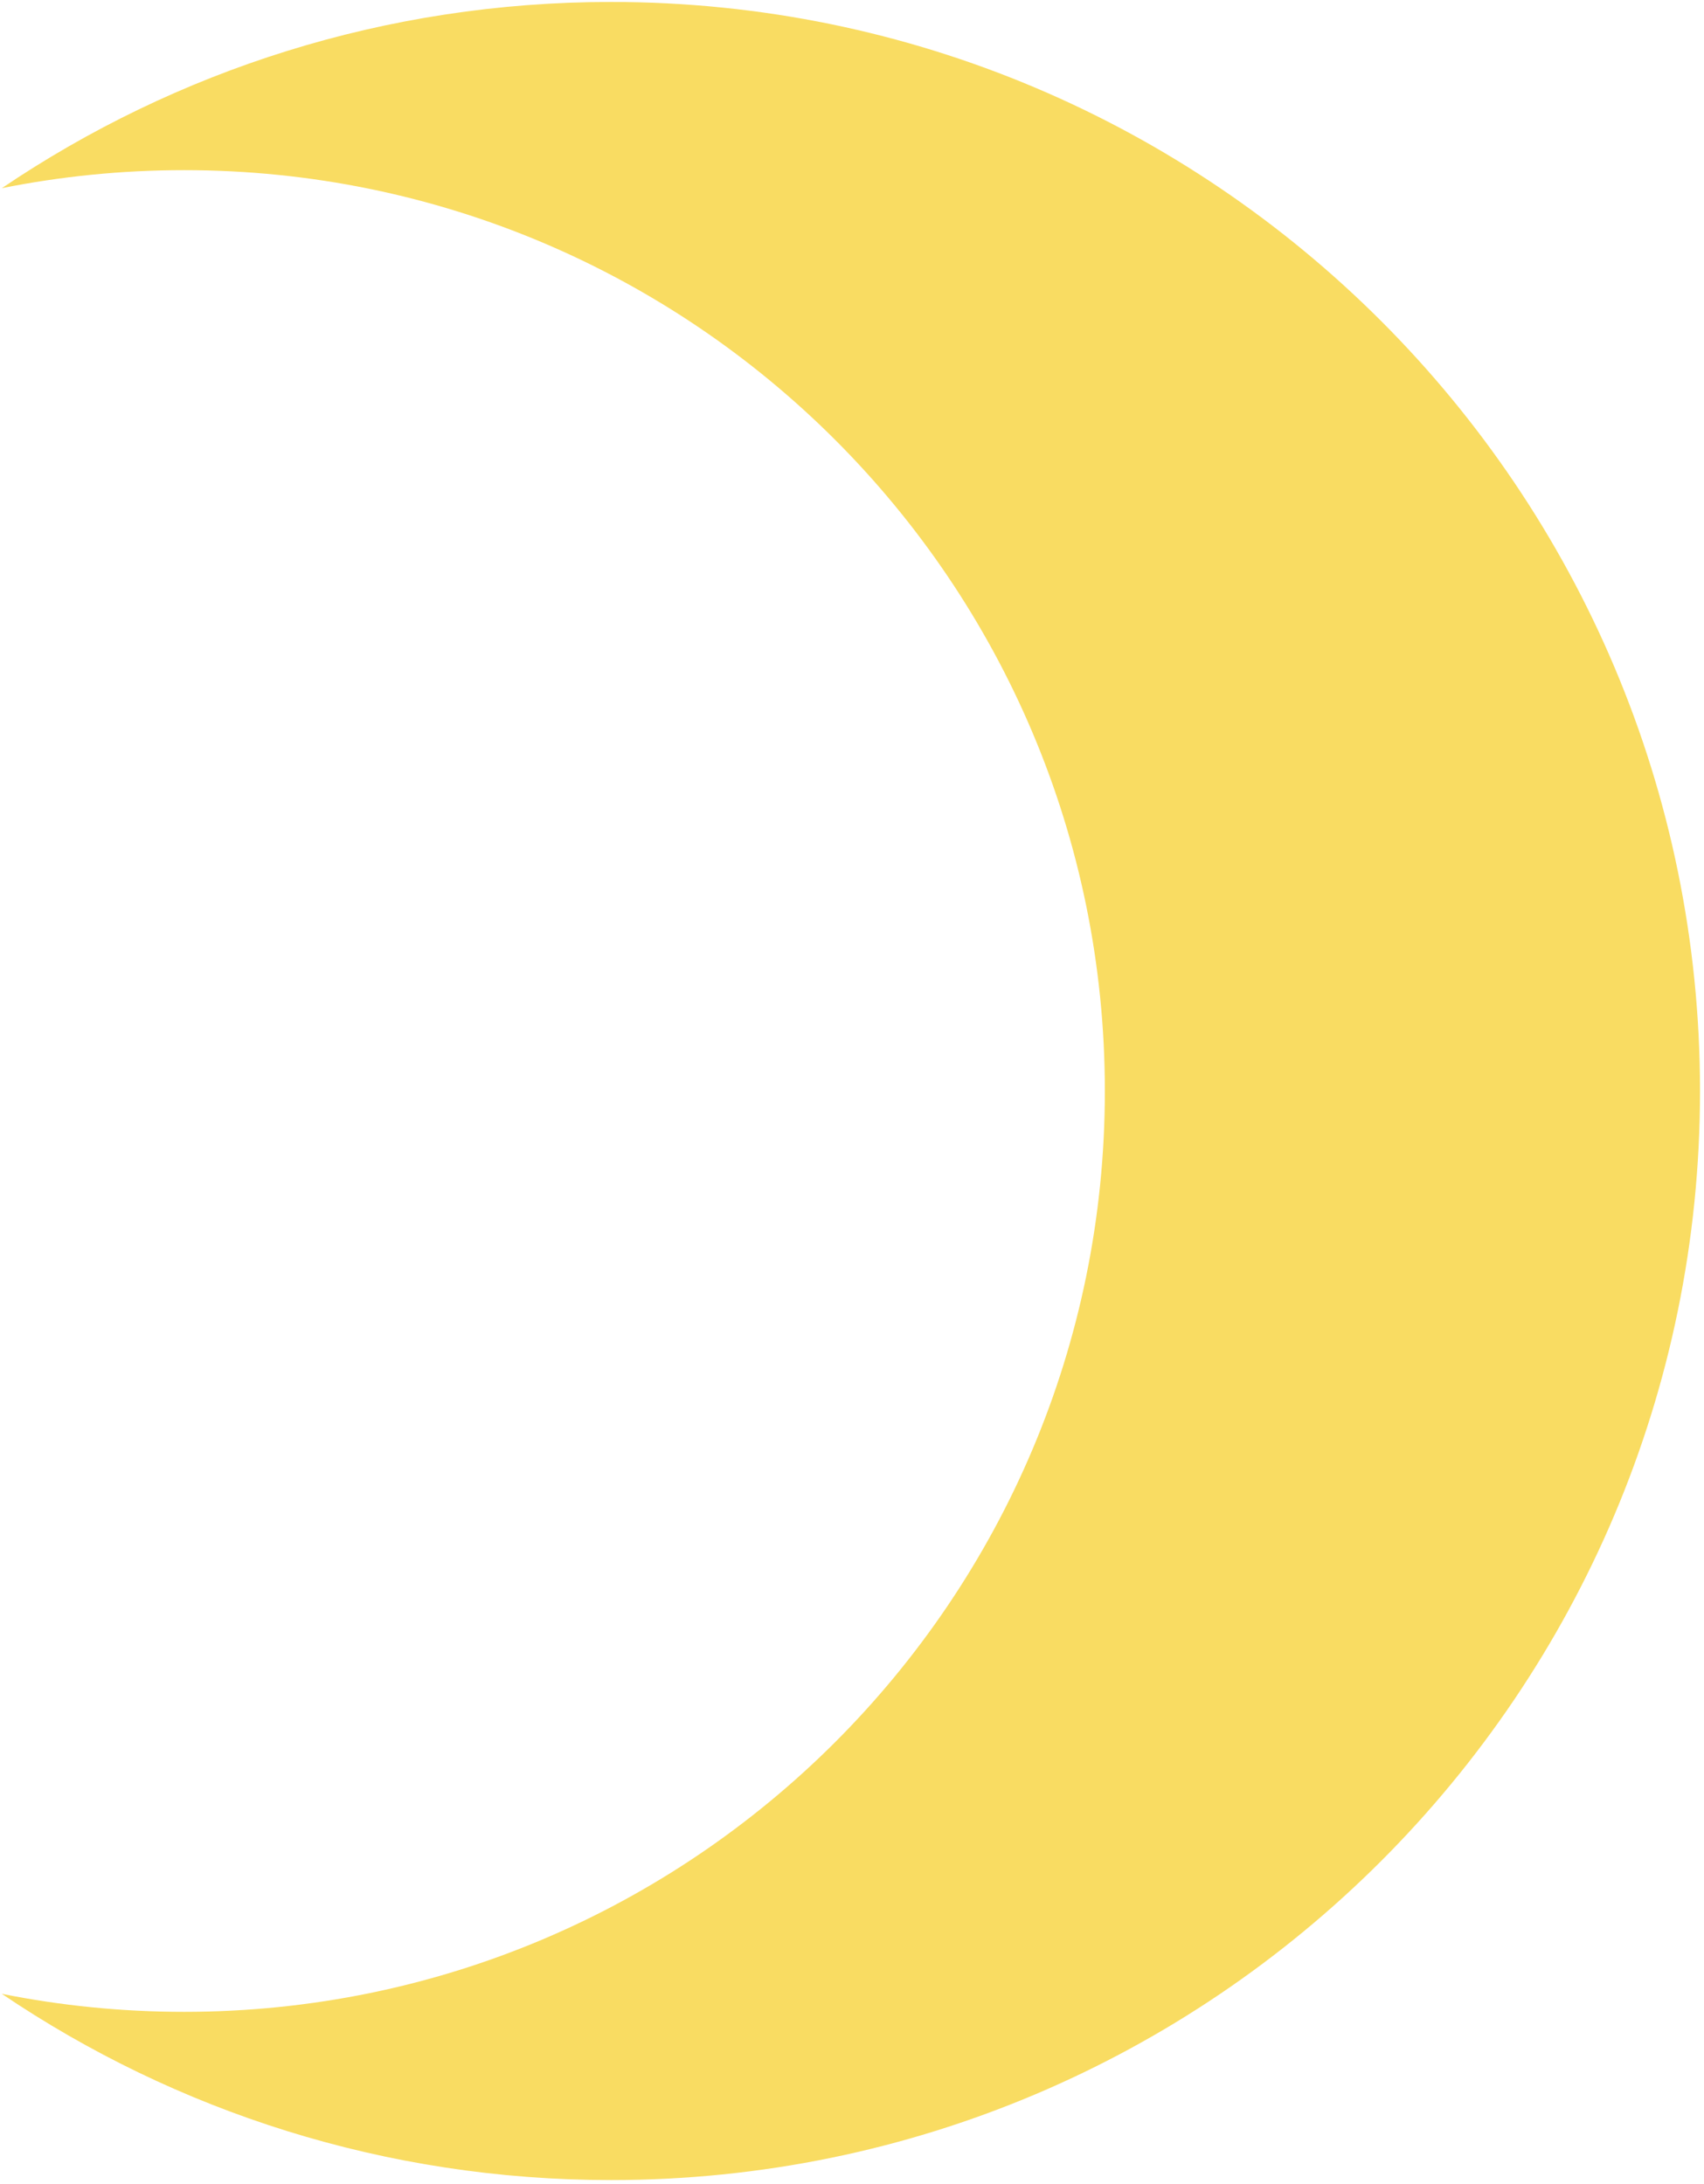 <svg width="199" height="255" viewBox="0 0 199 255" fill="none" xmlns="http://www.w3.org/2000/svg">
<path fill-rule="evenodd" clip-rule="evenodd" d="M71.359 254.58C141.596 254.58 198.535 197.641 198.535 127.404C198.535 57.167 141.596 0.229 71.359 0.229C45.002 0.229 20.518 8.247 0.212 21.976C7.092 20.595 14.21 19.87 21.496 19.87C80.885 19.87 129.029 68.014 129.029 127.403C129.029 186.792 80.885 234.935 21.496 234.935C14.208 234.935 7.089 234.21 0.208 232.828C20.514 246.56 45 254.58 71.359 254.58Z" fill="#F9DC62"/>
</svg>
